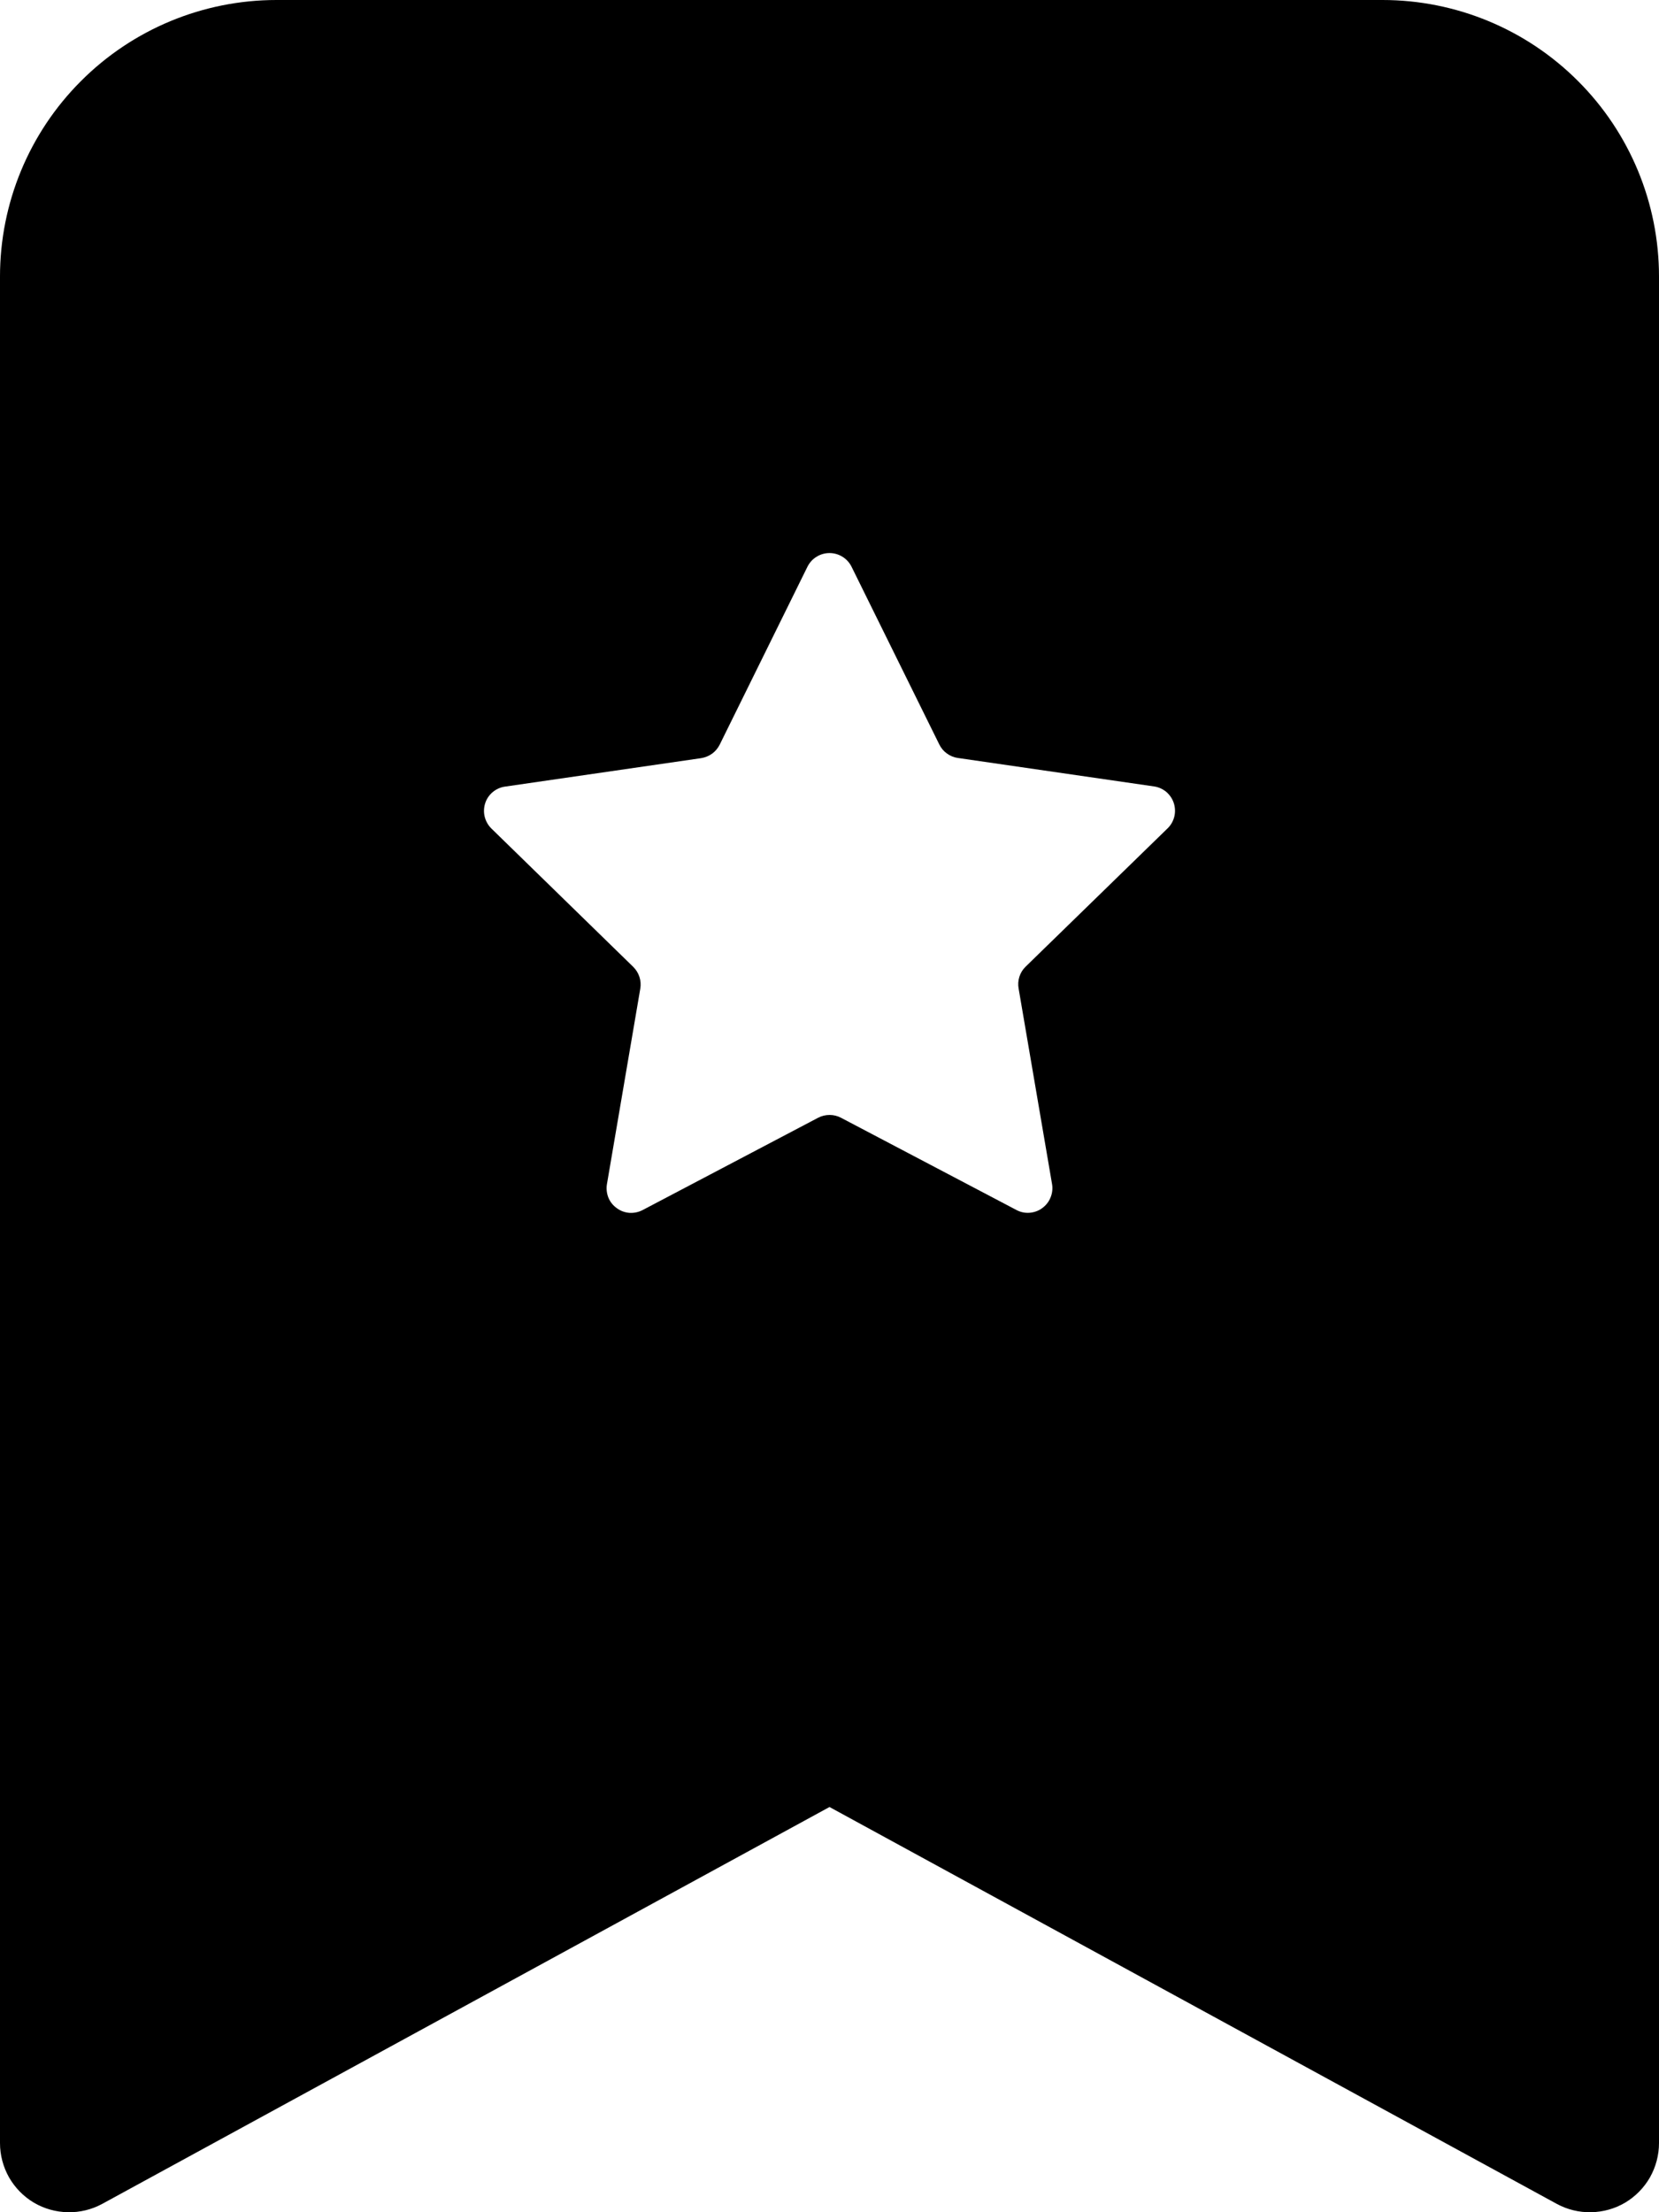 <svg width="18" height="24" viewBox="0 0 18 24" fill="none" xmlns="http://www.w3.org/2000/svg">
<path fill-rule="evenodd" clip-rule="evenodd" d="M2.00803e-07 23.25V3C2.00803e-07 2.204 0.316 1.441 0.879 0.879C1.441 0.316 2.204 0 3 0L15 0C15.796 0 16.559 0.316 17.121 0.879C17.684 1.441 18 2.204 18 3V23.25C18 23.38 17.966 23.508 17.902 23.622C17.837 23.735 17.745 23.829 17.633 23.896C17.521 23.962 17.393 23.998 17.263 24C17.133 24.003 17.004 23.971 16.89 23.909L9 19.604L1.11 23.909C0.996 23.971 0.867 24.003 0.737 24C0.607 23.998 0.479 23.962 0.367 23.896C0.255 23.829 0.163 23.735 0.098 23.622C0.034 23.508 -9.50907e-05 23.38 2.00803e-07 23.25ZM9.24 6.15C9.218 6.105 9.184 6.067 9.142 6.041C9.099 6.014 9.05 6 9 6C8.95 6 8.901 6.014 8.858 6.041C8.816 6.067 8.782 6.105 8.76 6.15L7.809 8.078C7.79 8.116 7.762 8.15 7.727 8.176C7.692 8.201 7.651 8.218 7.608 8.225L5.478 8.534C5.429 8.541 5.383 8.562 5.345 8.594C5.307 8.626 5.279 8.668 5.264 8.715C5.249 8.762 5.247 8.813 5.259 8.861C5.271 8.909 5.296 8.953 5.331 8.988L6.87 10.489C6.933 10.551 6.962 10.639 6.947 10.726L6.585 12.848C6.577 12.896 6.583 12.947 6.601 12.993C6.62 13.039 6.651 13.078 6.692 13.107C6.732 13.137 6.779 13.154 6.829 13.158C6.878 13.161 6.928 13.151 6.972 13.128L8.877 12.126C8.915 12.106 8.958 12.096 9.001 12.096C9.044 12.096 9.086 12.106 9.124 12.126L11.03 13.128C11.073 13.151 11.123 13.161 11.172 13.157C11.221 13.153 11.269 13.136 11.309 13.106C11.348 13.077 11.38 13.038 11.398 12.992C11.417 12.946 11.423 12.896 11.415 12.848L11.052 10.725C11.044 10.682 11.047 10.639 11.06 10.597C11.073 10.556 11.096 10.518 11.127 10.488L12.669 8.986C12.704 8.952 12.729 8.908 12.741 8.86C12.753 8.812 12.751 8.761 12.736 8.714C12.721 8.667 12.693 8.625 12.655 8.592C12.617 8.56 12.571 8.539 12.522 8.532L10.392 8.223C10.349 8.217 10.308 8.2 10.273 8.174C10.238 8.149 10.21 8.115 10.191 8.076L9.24 6.15Z" fill="black"/>
</svg>
